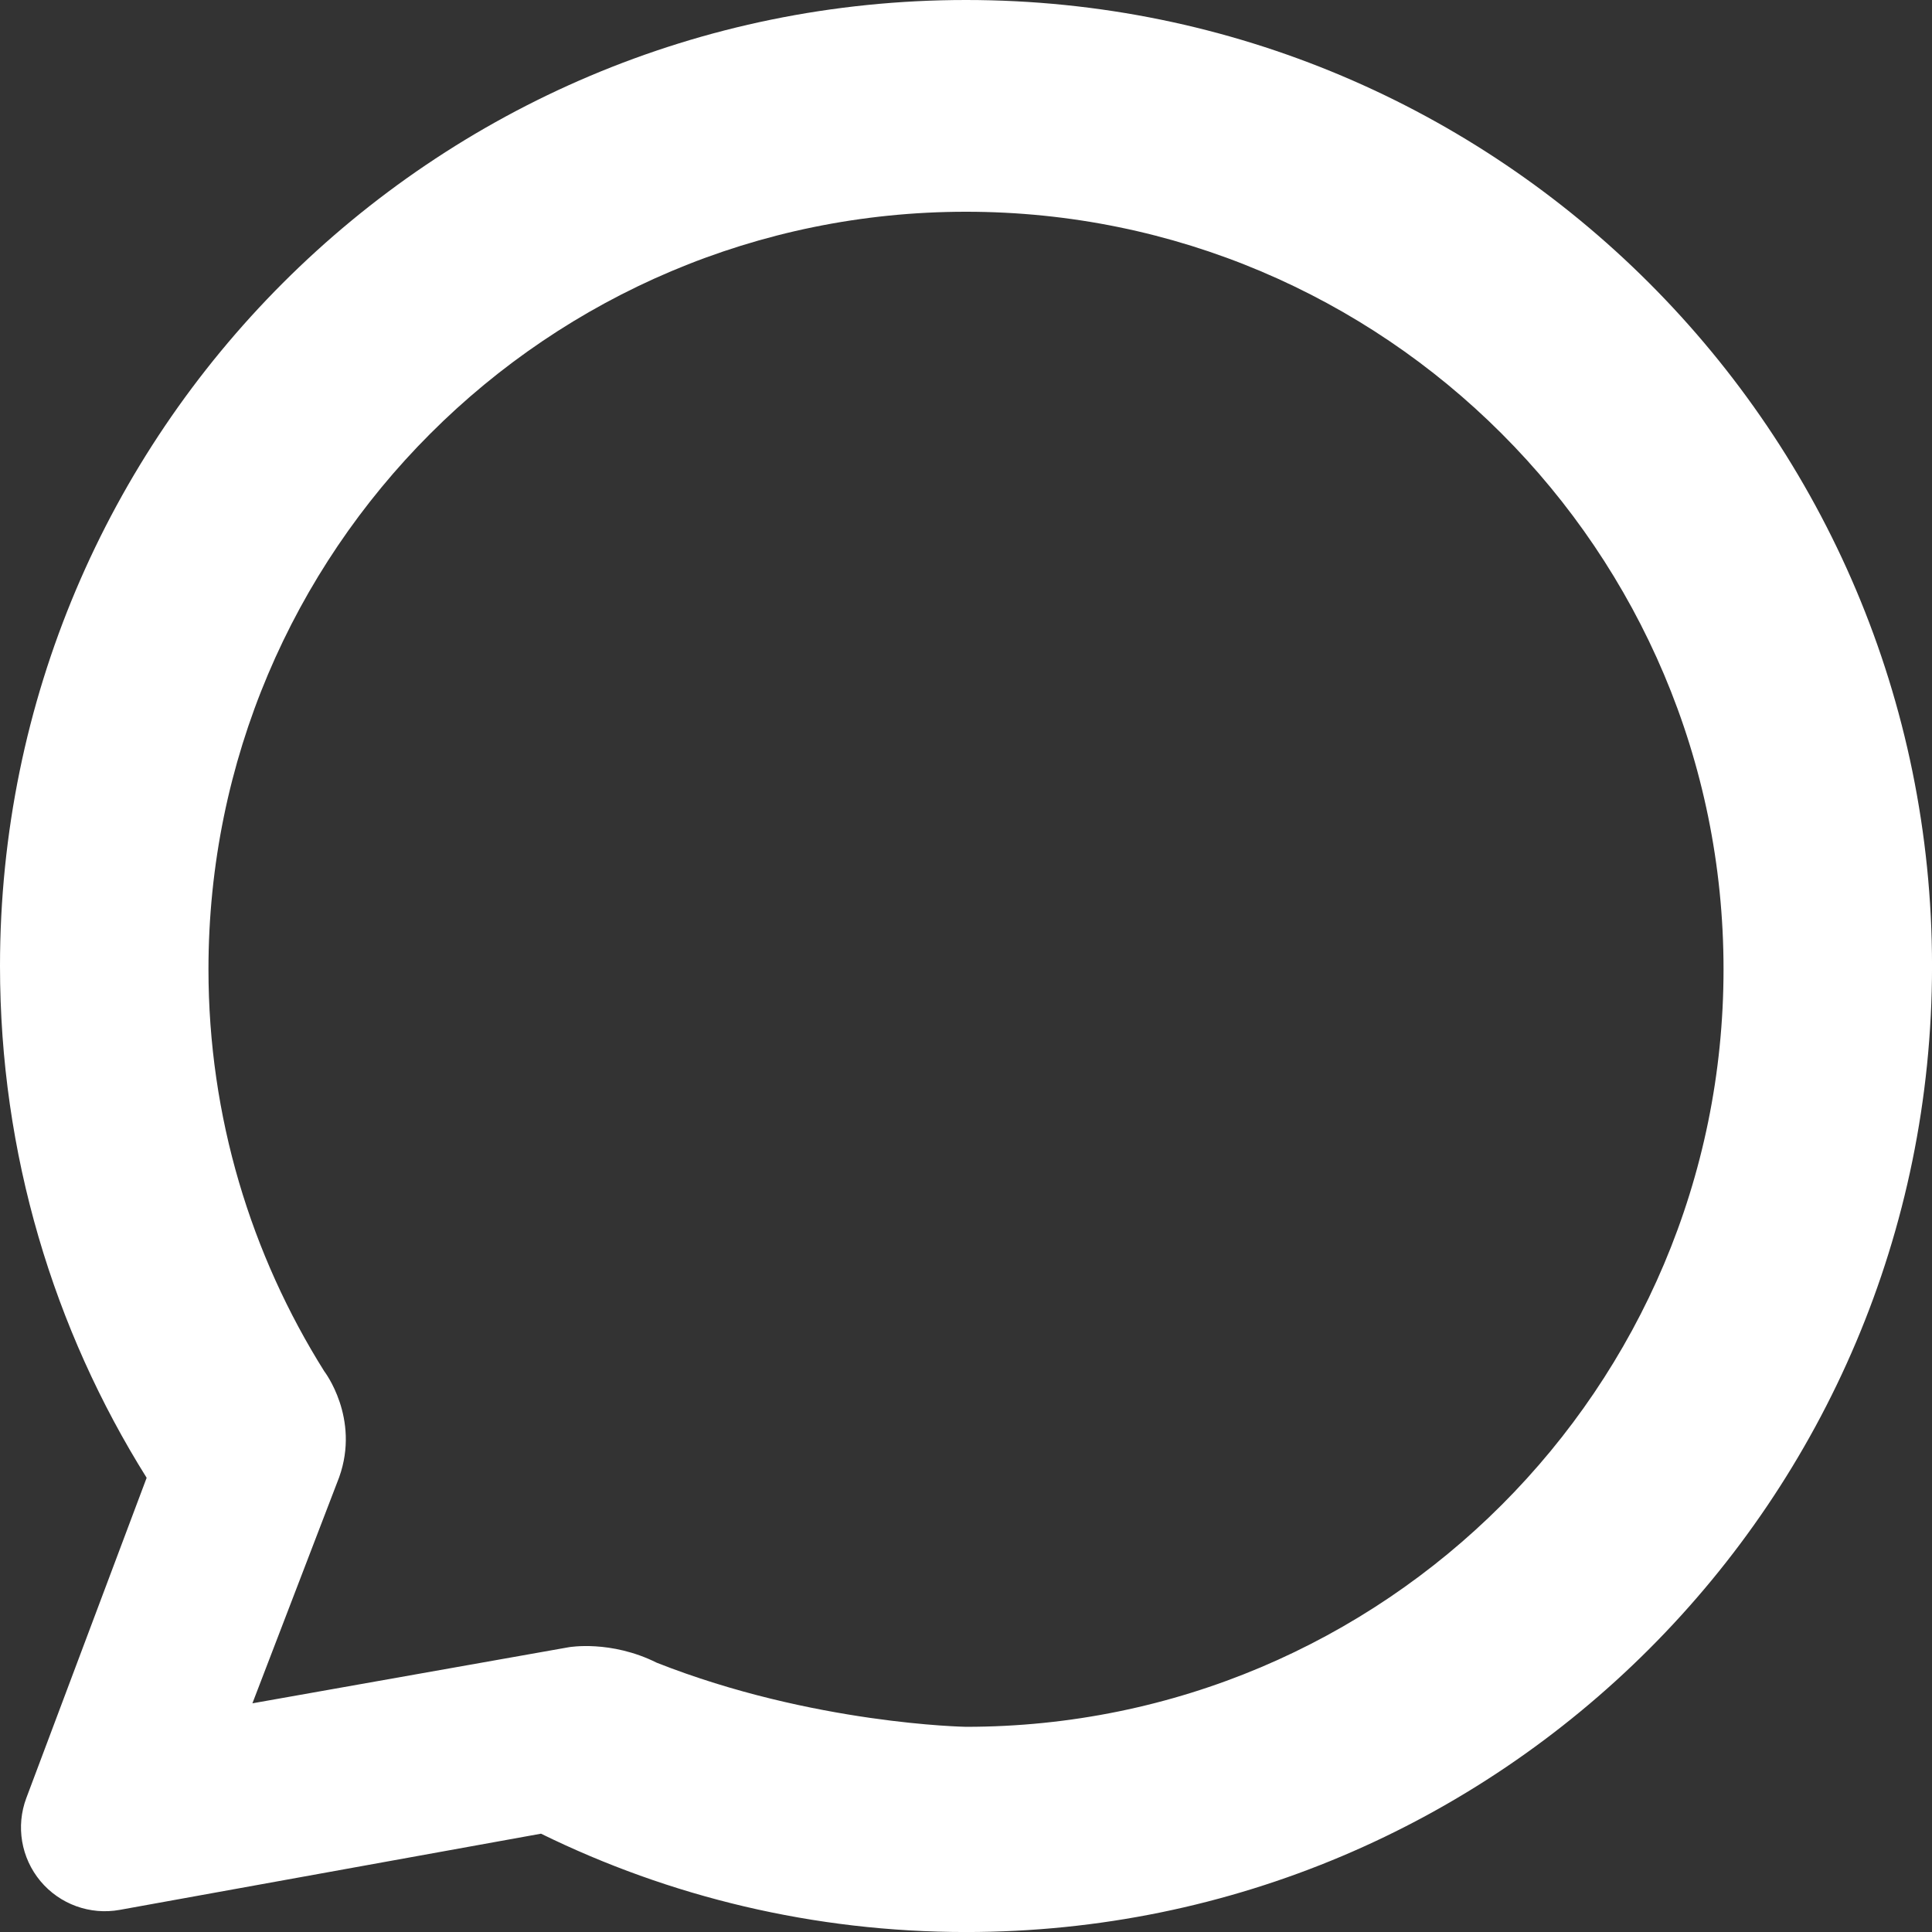 <svg width="336" height="336" viewBox="0 0 336 336" fill="none" xmlns="http://www.w3.org/2000/svg">
<rect x="0" y="0" width="336" height="336" fill="#333333" stroke="none"/>
<g clip-path="url(#clip0_964_10833)">
<path d="M168 0C75.216 0 0 75.216 0 168C0 200.695 9.346 231.199 25.504 257.008L4.581 312.691C2.735 317.597 3.671 323.118 7.031 327.149C10.392 331.174 15.652 333.085 20.813 332.154L94.089 318.902C116.397 329.849 141.481 336.005 168.005 336.005C260.789 336.005 336.005 260.789 336.005 168.005C336.005 75.221 260.784 0 168 0ZM168 300.315C168 300.315 141.361 299.875 114.227 289.173C106.206 285.167 98.925 286.473 98.925 286.473L43.897 296.229L58.989 256.903C62.664 246.592 56.388 238.475 56.388 238.475C43.672 218.207 36.255 194.264 36.255 168.57C36.255 95.809 95.239 36.825 168 36.825C240.761 36.825 299.745 95.809 299.745 168.57C299.745 241.331 240.761 300.315 168 300.315Z" fill="white"/>
</g>
<defs>
<clipPath id="clip0_964_10833">
<rect width="336" height="336" fill="white"/>
</clipPath>
</defs>
</svg>

